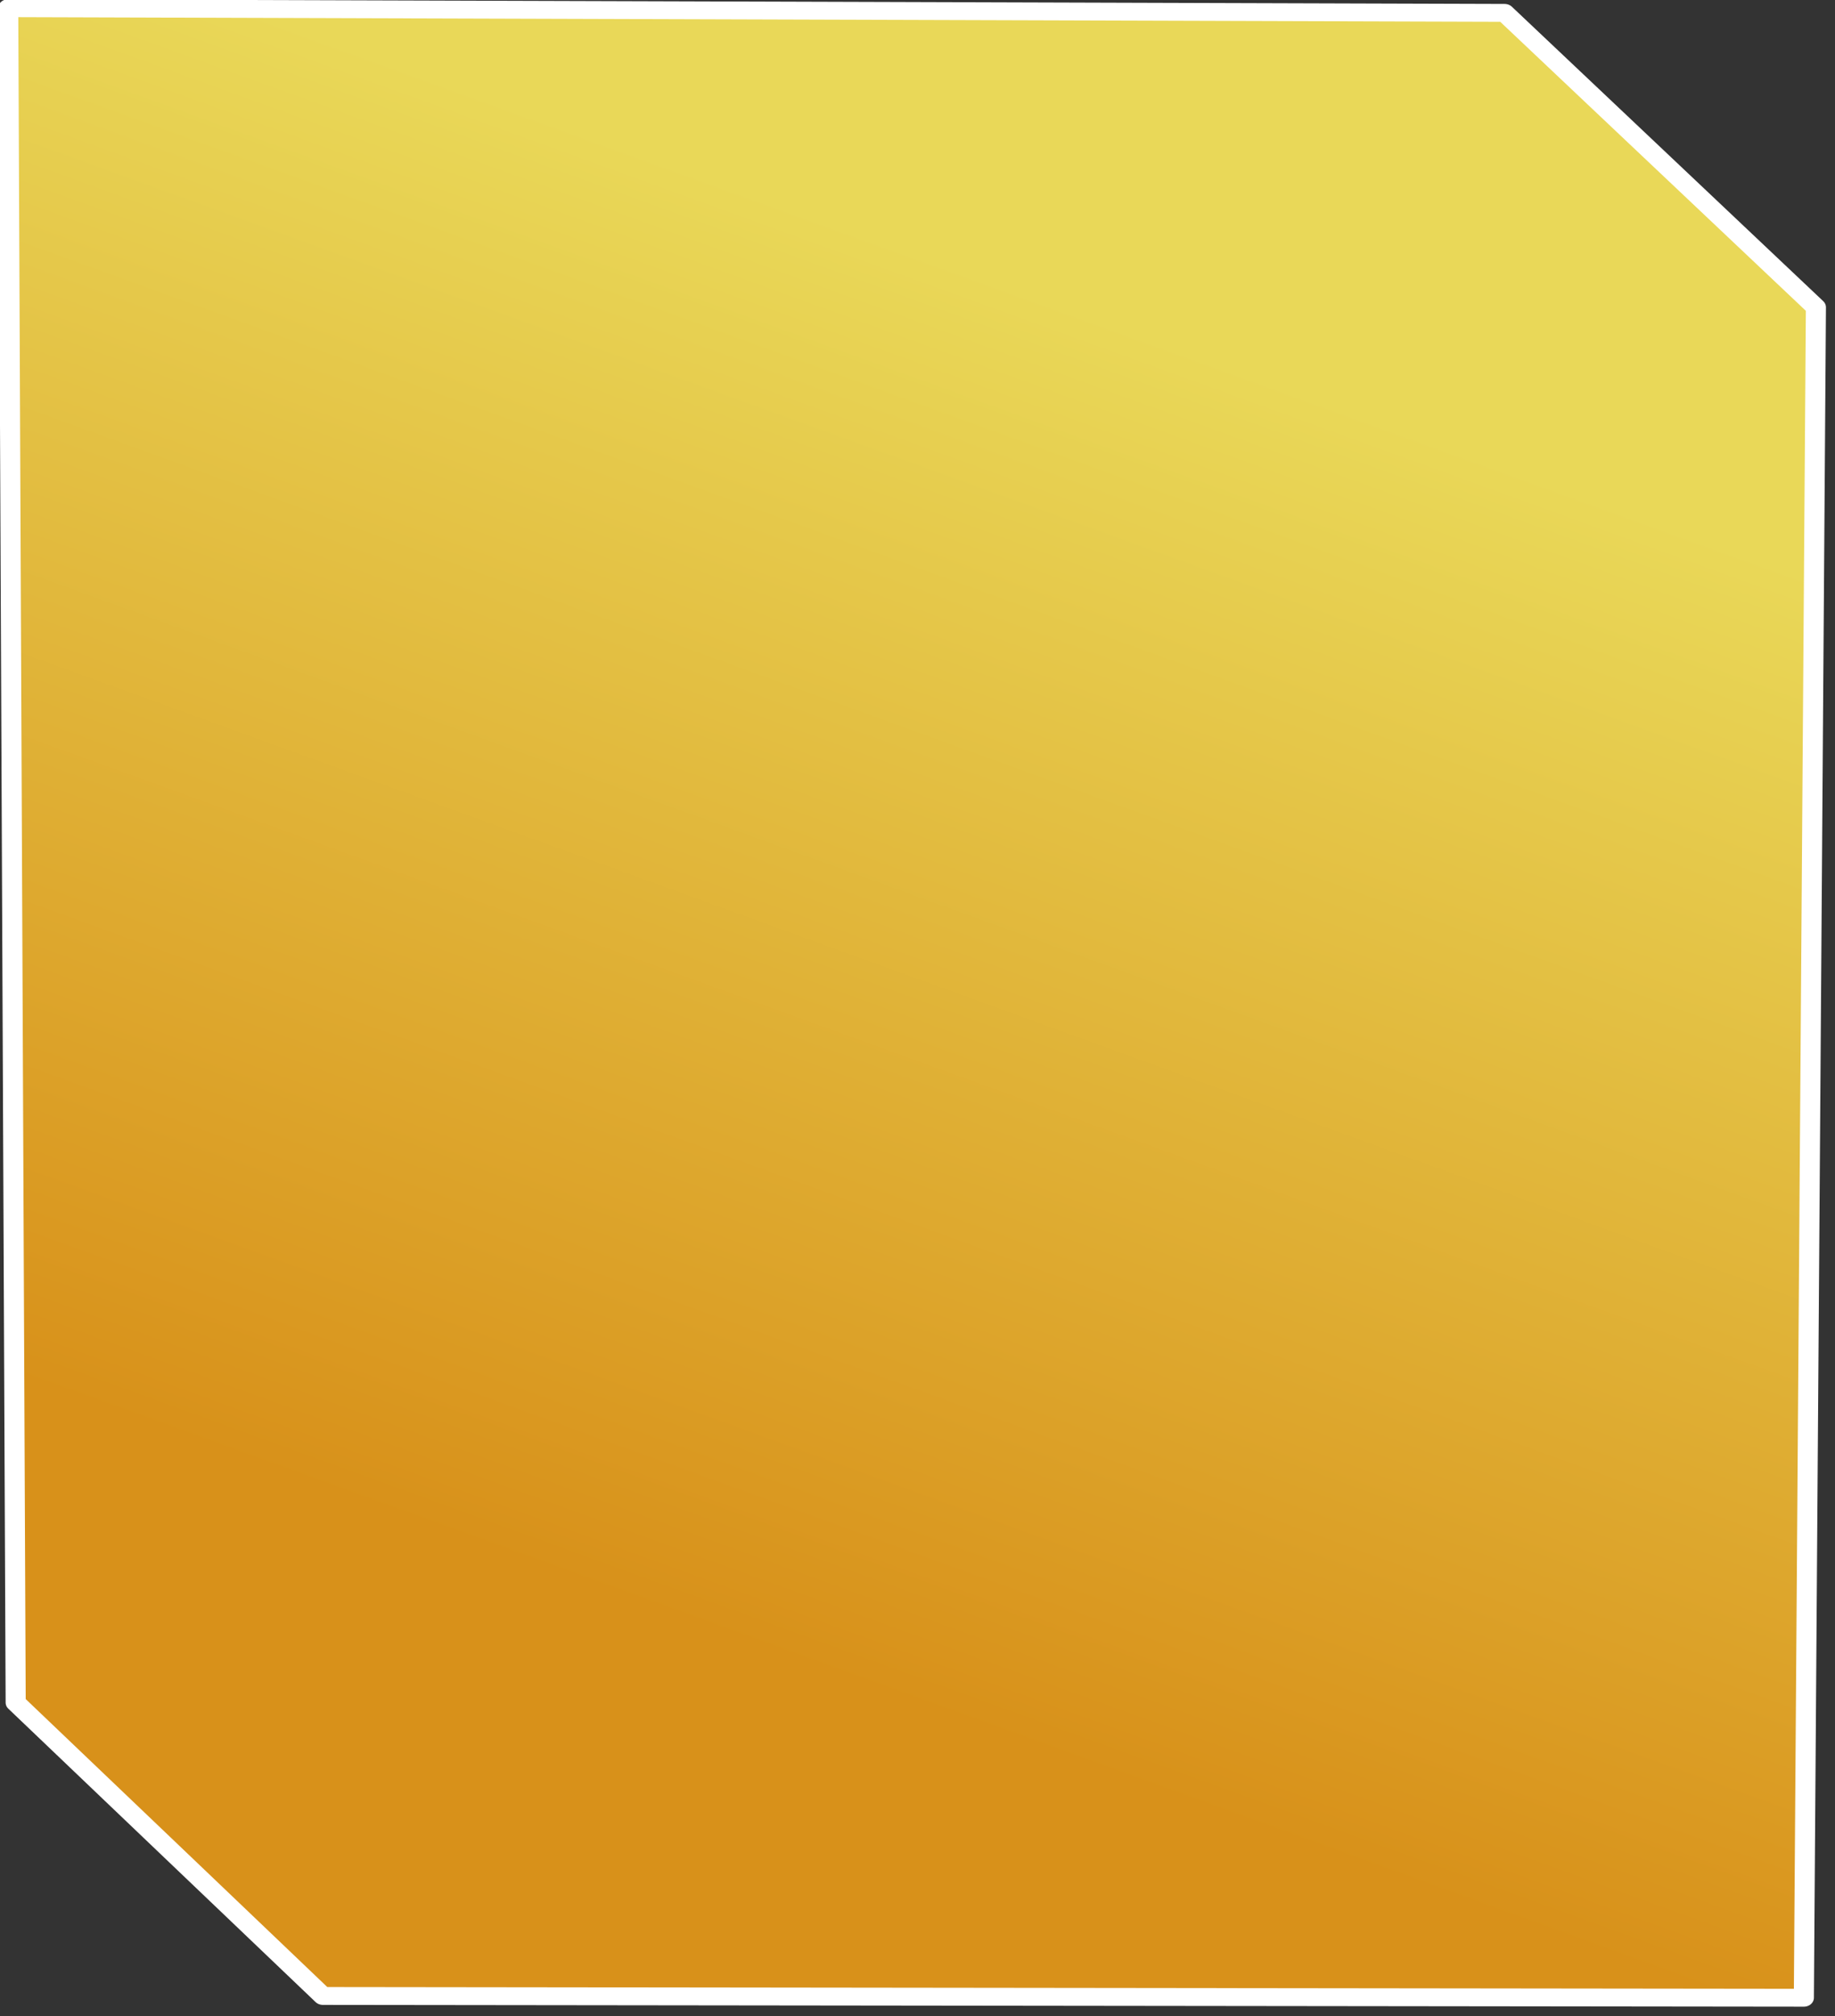 <?xml version="1.0" encoding="UTF-8" standalone="no"?>
<!DOCTYPE svg PUBLIC "-//W3C//DTD SVG 1.1//EN" "http://www.w3.org/Graphics/SVG/1.1/DTD/svg11.dtd">
<svg width="100%" height="100%" viewBox="0 0 203 223" version="1.1" xmlns="http://www.w3.org/2000/svg" xmlns:xlink="http://www.w3.org/1999/xlink" xml:space="preserve" xmlns:serif="http://www.serif.com/" style="fill-rule:evenodd;clip-rule:evenodd;stroke-linecap:round;stroke-linejoin:round;stroke-miterlimit:1.5;">
    <rect x="0" y="0" width="203" height="223" fill="#333333" stroke="none"/>
    <g transform="matrix(1,0,0,1,-48.54,-1120.45)">
        <g transform="matrix(1,0,0,1,0,2000)">
            <g transform="matrix(2.136,1.04317e-17,-9.66636e-18,-1.901,-1466.98,-280.781)">
                <path d="M802.938,198.744L726.237,198.848L710.325,215.916L709.938,314.5L787.438,314.227L803.562,297.097L802.938,198.744Z" style="fill:url(#_Linear1);stroke:white;stroke-width:1.04px;"/>
            </g>
        </g>
    </g>
    <defs>
        <linearGradient id="_Linear1" x1="0" y1="0" x2="1" y2="0" gradientUnits="userSpaceOnUse" gradientTransform="matrix(24.342,74.189,66.005,-27.36,744.537,221.058)"><stop offset="0" style="stop-color:rgb(216,145,26);stop-opacity:1"/><stop offset="1" style="stop-color:rgb(233,216,88);stop-opacity:1"/></linearGradient>
    </defs>
</svg>
